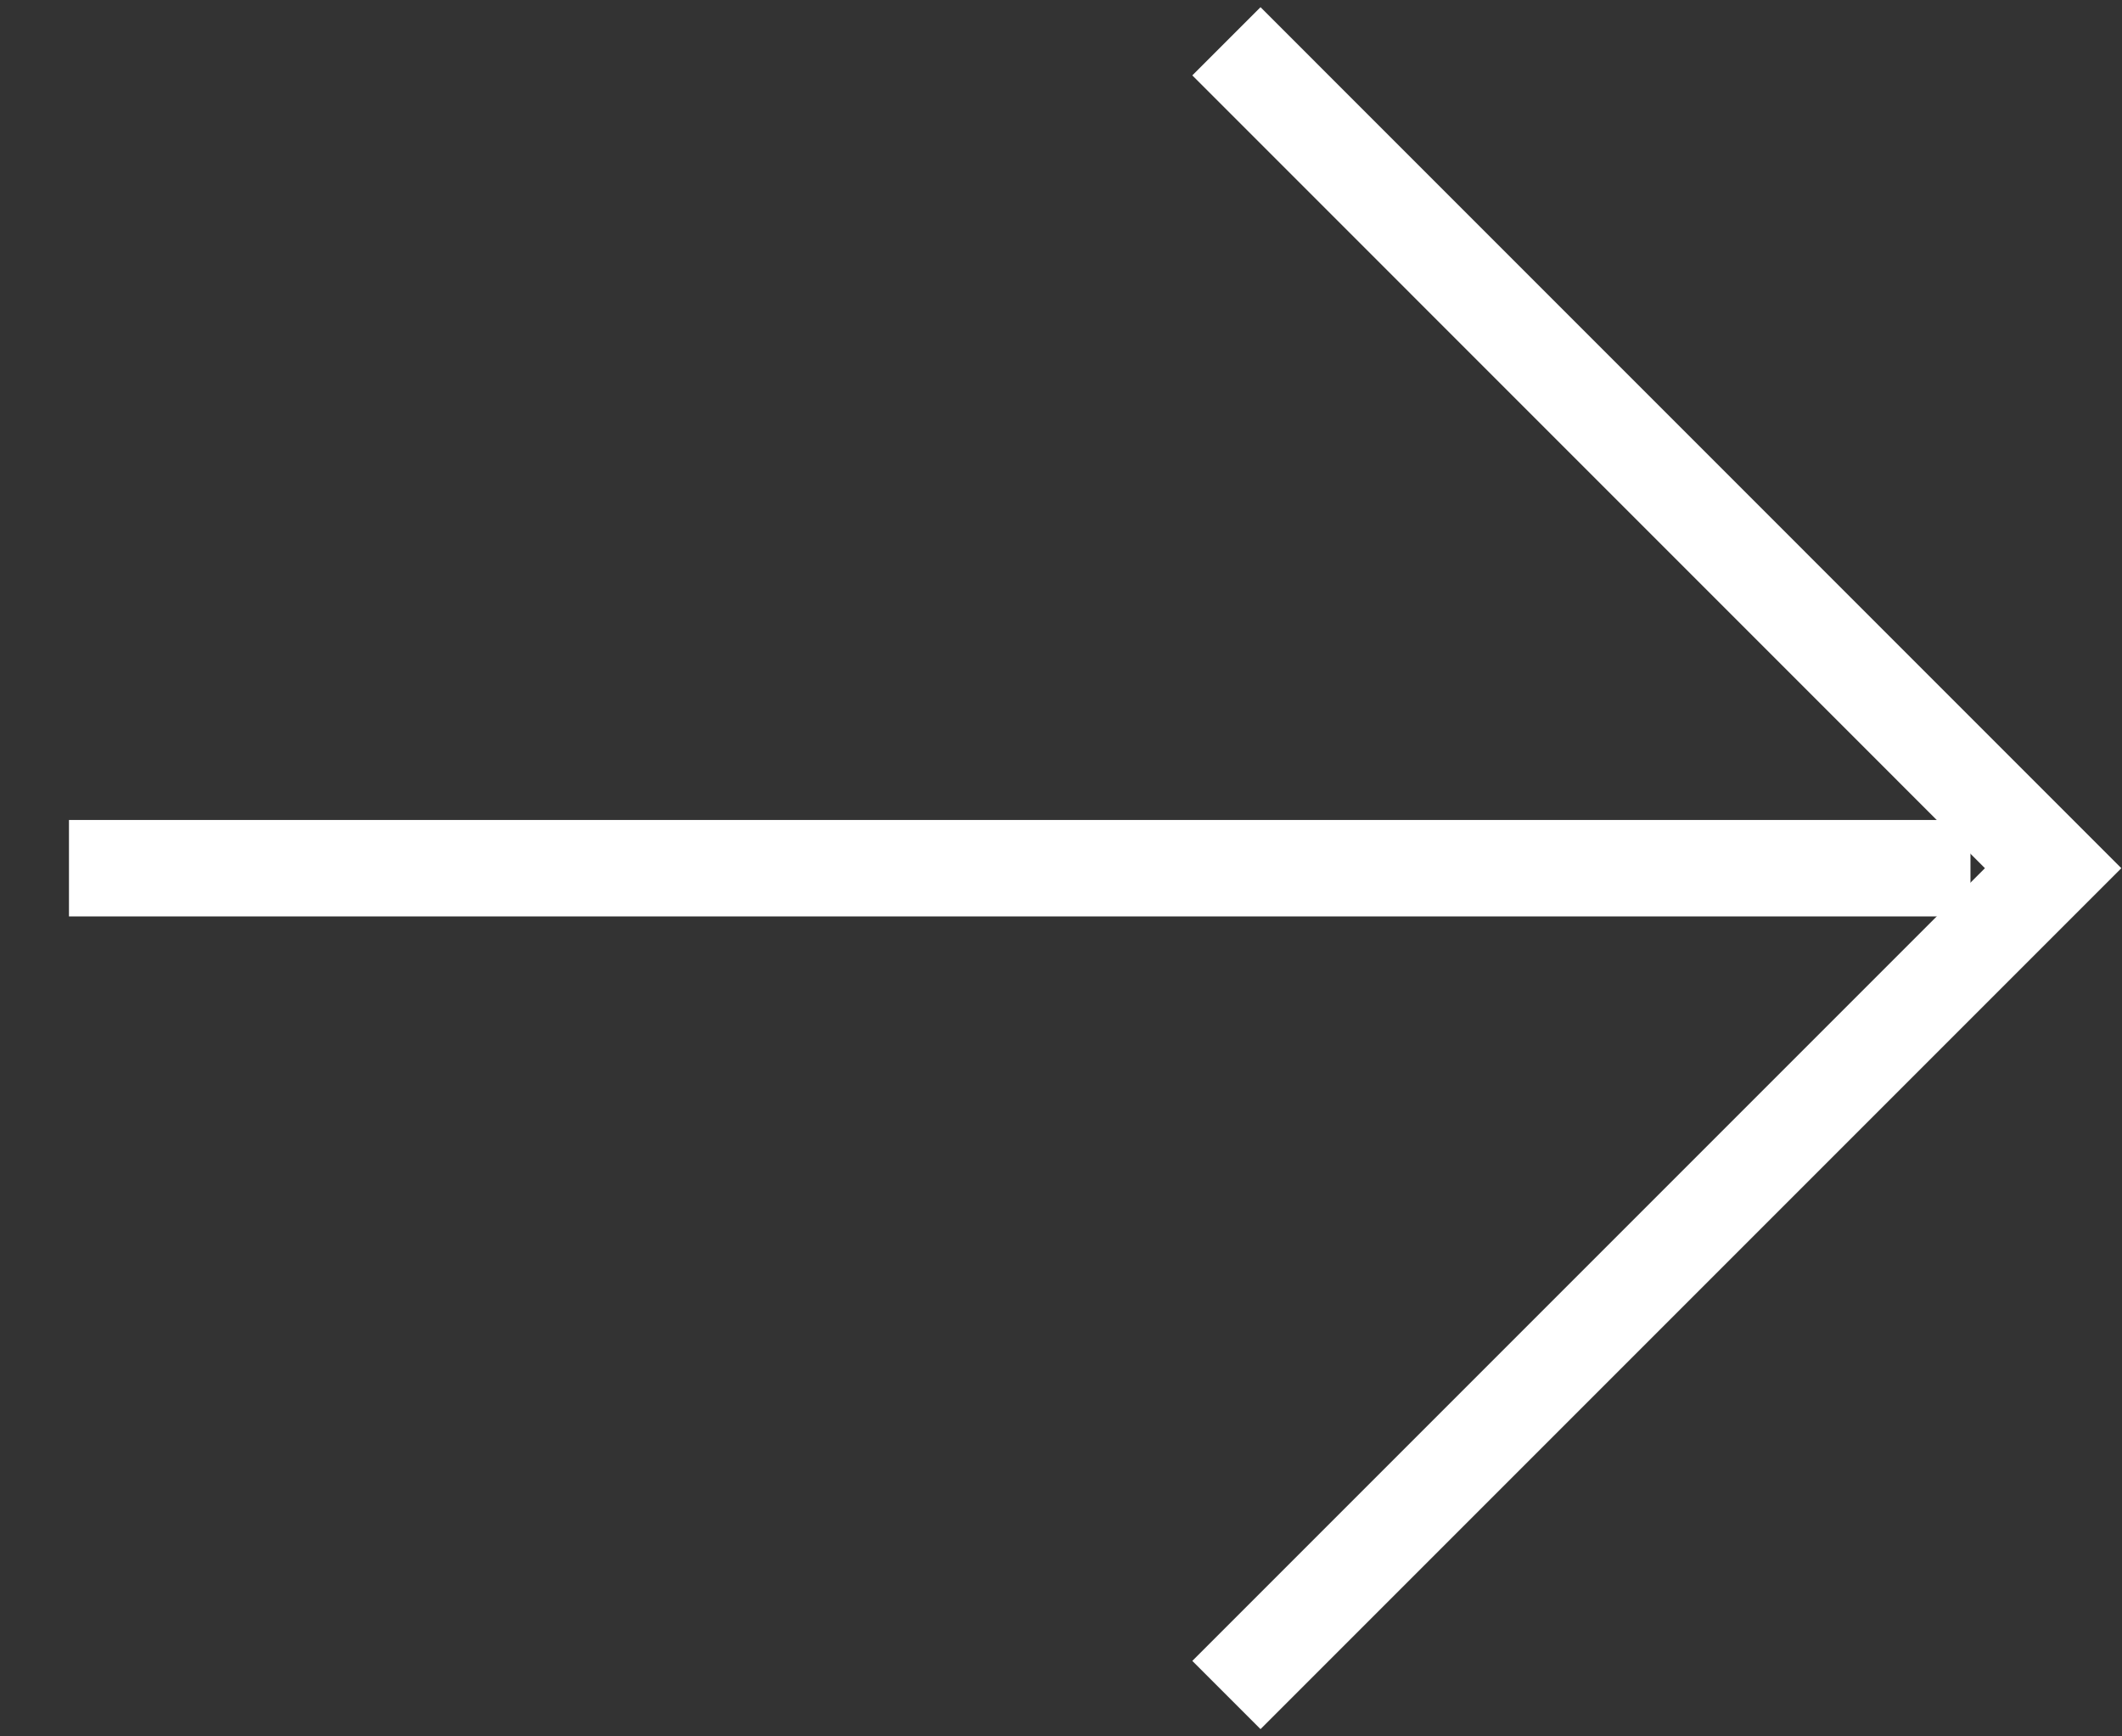 <?xml version="1.0" encoding="UTF-8"?>
<svg width="22px" height="18px" viewBox="0 0 22 18" version="1.1" xmlns="http://www.w3.org/2000/svg" xmlns:xlink="http://www.w3.org/1999/xlink">
    <rect x="0" y="0" width="22" height="18" fill="#333333" stroke="none"/>
    <!-- Generator: Sketch 57.1 (83088) - https://sketch.com -->
    <title>icon_arrow_2_right</title>
    <desc>Created with Sketch.</desc>
    <g id="Page-1" stroke="none" stroke-width="1" fill="none" fill-rule="evenodd">
        <g id="1920.m1" transform="translate(-1539, -4792)">
            <g id="btn_arrow" transform="translate(1460, 4771)">
                <g id="icon_arrow_2_right" transform="translate(60, 0)">
                    <g id="ico-/-function-/-arrow_white" transform="translate(30, 30) rotate(-360) translate(-30, -30) translate(18, 18)">
                        <g id="icon_arrow_left_default" transform="translate(12, 12) scale(-1, 1) translate(-12, -12) ">
                            <g id="Group-6">
                                <rect id="Rectangle" x="0" y="0" width="24" height="24"></rect>
                                <g id="Group" transform="translate(1.714, 3.429)" stroke="#FFFFFF">
                                    <polyline id="Path" transform="translate(4.286, 8.571) rotate(-270) translate(-4.286, -8.571) " points="12.857 4.286 4.286 12.857 -4.286 4.286"></polyline>
                                    <path d="M0.857,8.571 L20.571,8.571" id="Line"></path>
                                </g>
                            </g>
                        </g>
                    </g>
                </g>
            </g>
        </g>
    </g>
</svg>